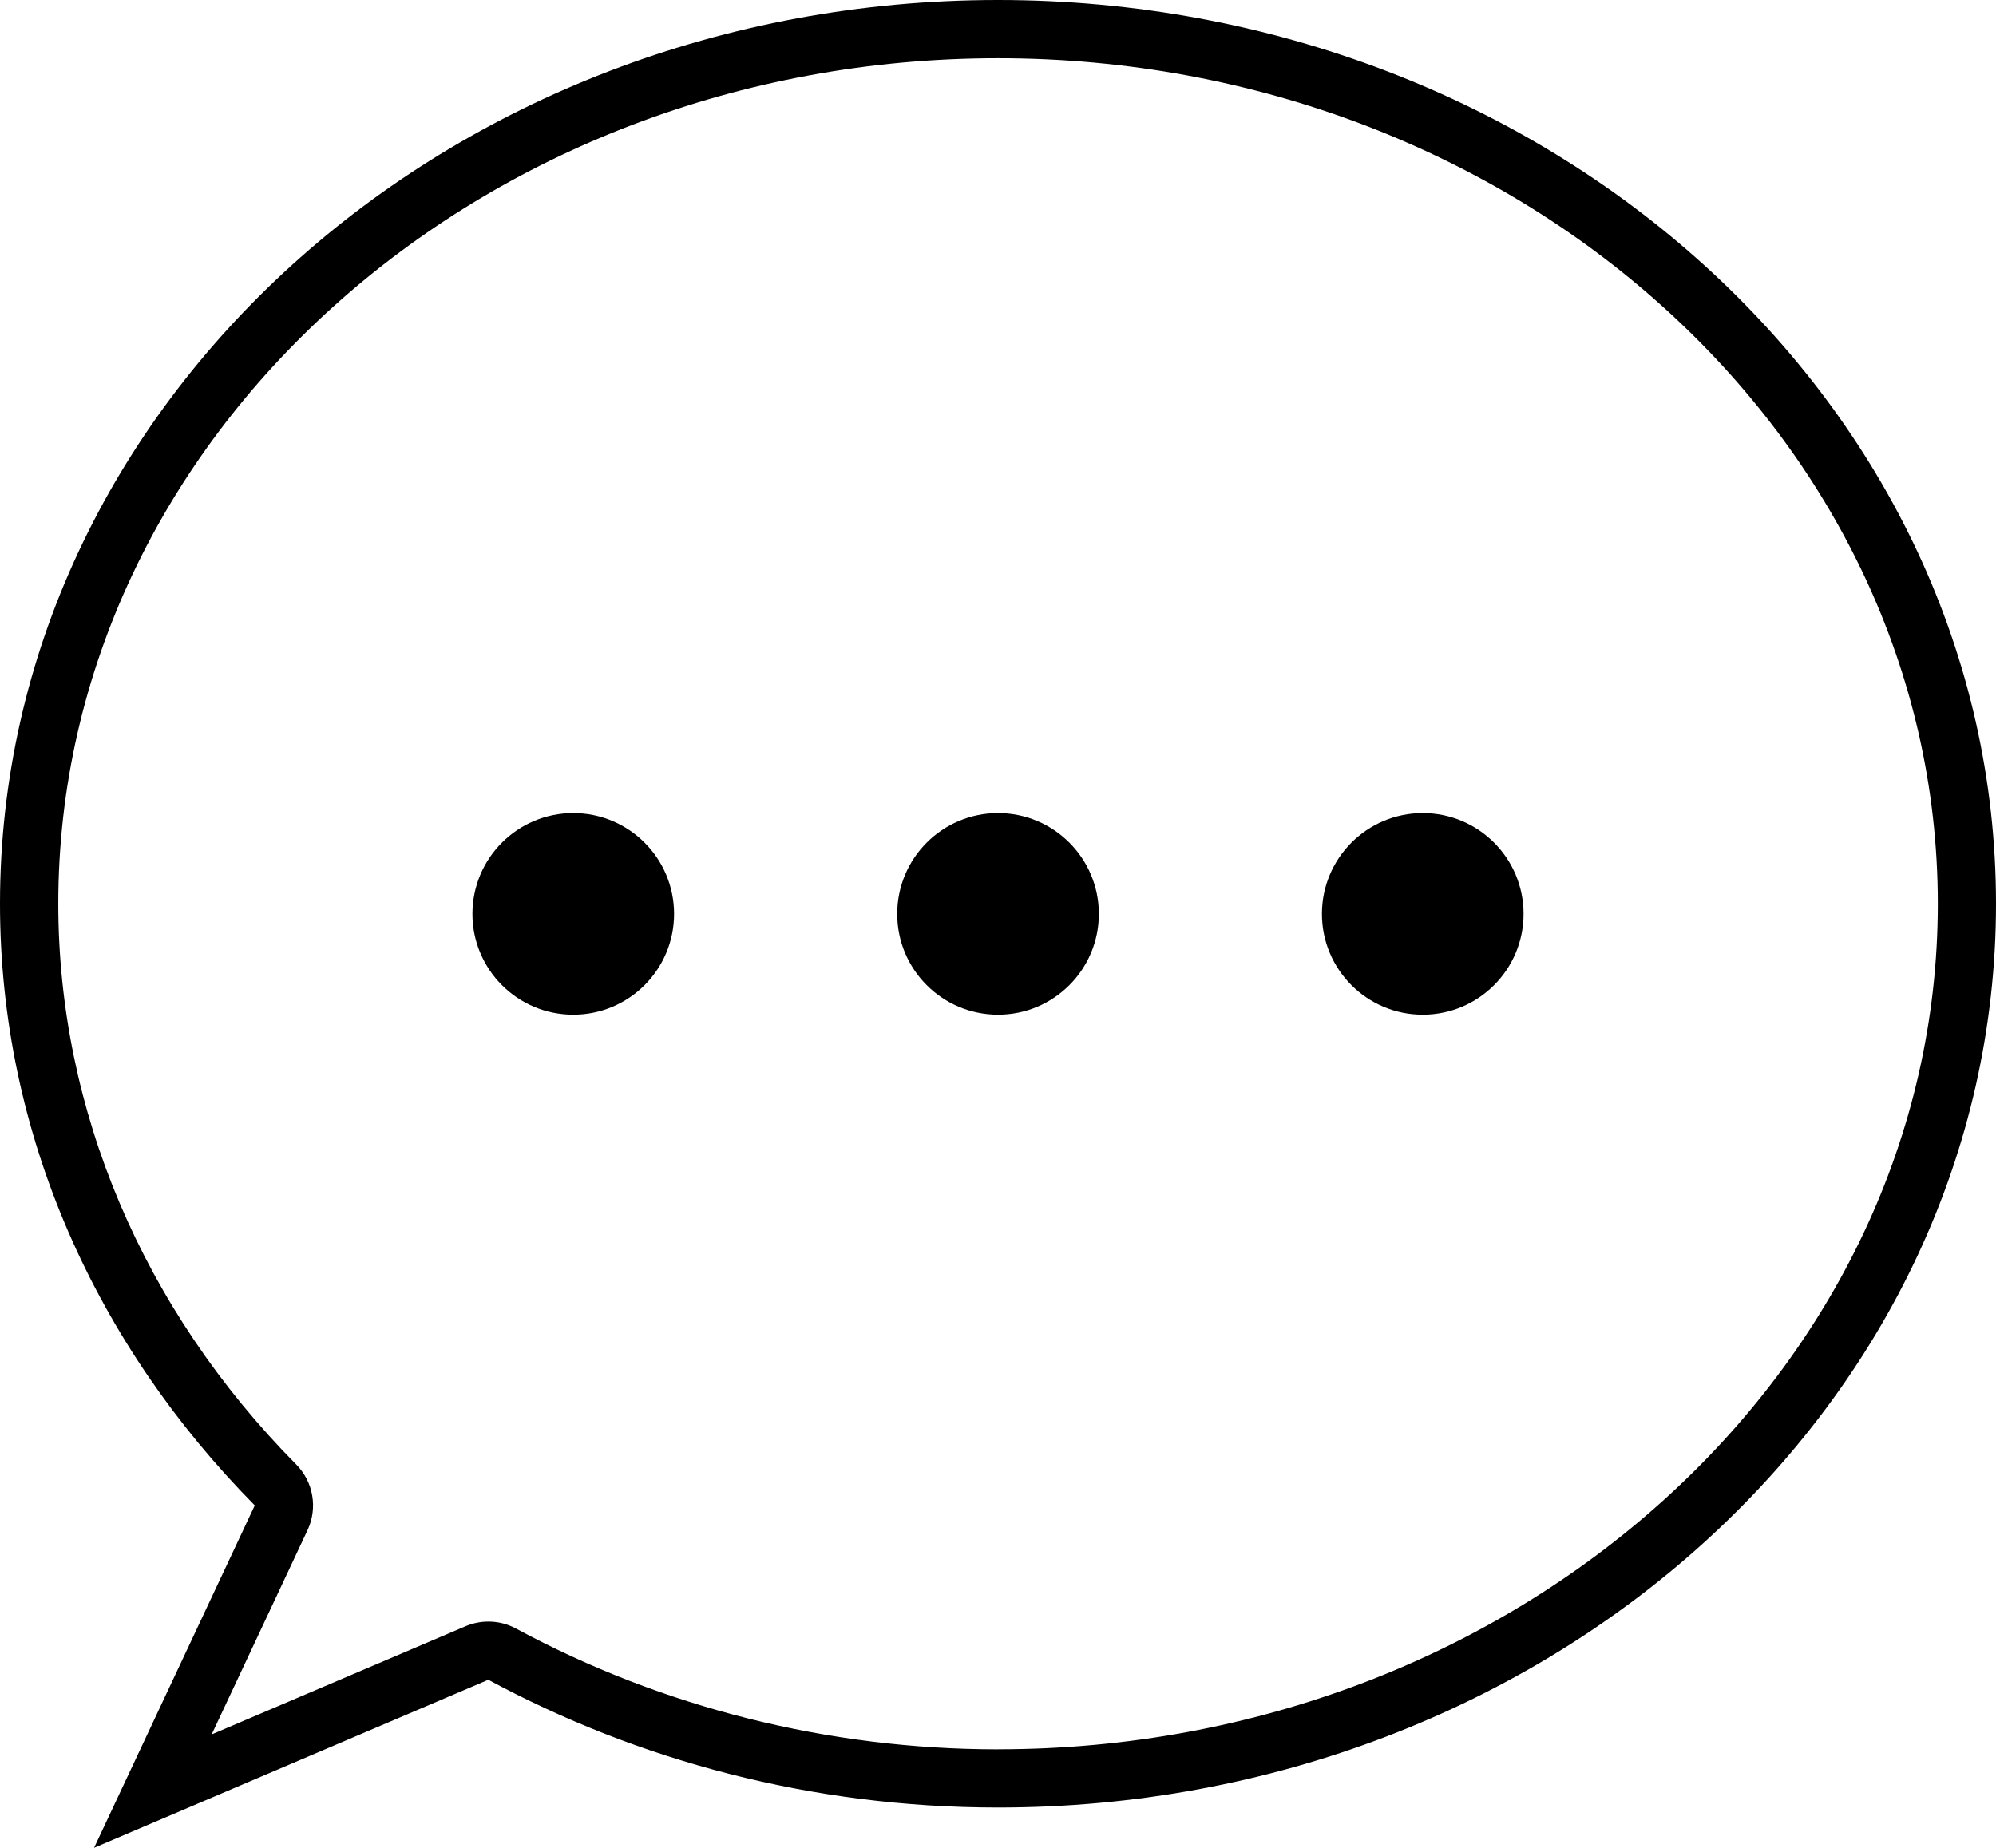 <?xml version="1.0" encoding="UTF-8"?>
<svg xmlns="http://www.w3.org/2000/svg" version="1.1" viewBox="0 0 34.269 31.731">
  <!-- Generator: Adobe Illustrator 28.7.1, SVG Export Plug-In . SVG Version: 1.2.0 Build 142)  -->
  <g>
    <g id="Layer_1">
      <g>
        <path d="M17.135,0C7.671,0,0,6.948,0,15.519c0,3.973,1.663,7.586,4.374,10.331l-2.759,5.88,6.769-2.886c2.563,1.384,5.549,2.194,8.75,2.194,9.463,0,17.135-6.948,17.135-15.519S26.598,0,17.135,0ZM17.135,30.039c-2.901,0-5.762-.717-8.275-2.074-.148-.08-.311-.12-.475-.12-.133,0-.267.027-.392.08l-4.359,1.858,1.646-3.508c.178-.379.101-.829-.194-1.127-2.635-2.667-4.085-6.087-4.085-9.629C1,7.513,8.238,1,17.135,1s16.135,6.513,16.135,14.519-7.238,14.519-16.135,14.519Z"/>
        <circle cx="9.842" cy="15.693" r="1.731"/>
        <circle cx="17.135" cy="15.693" r="1.731"/>
        <circle cx="24.427" cy="15.693" r="1.731"/>
      </g>
    </g>
  </g>
</svg>